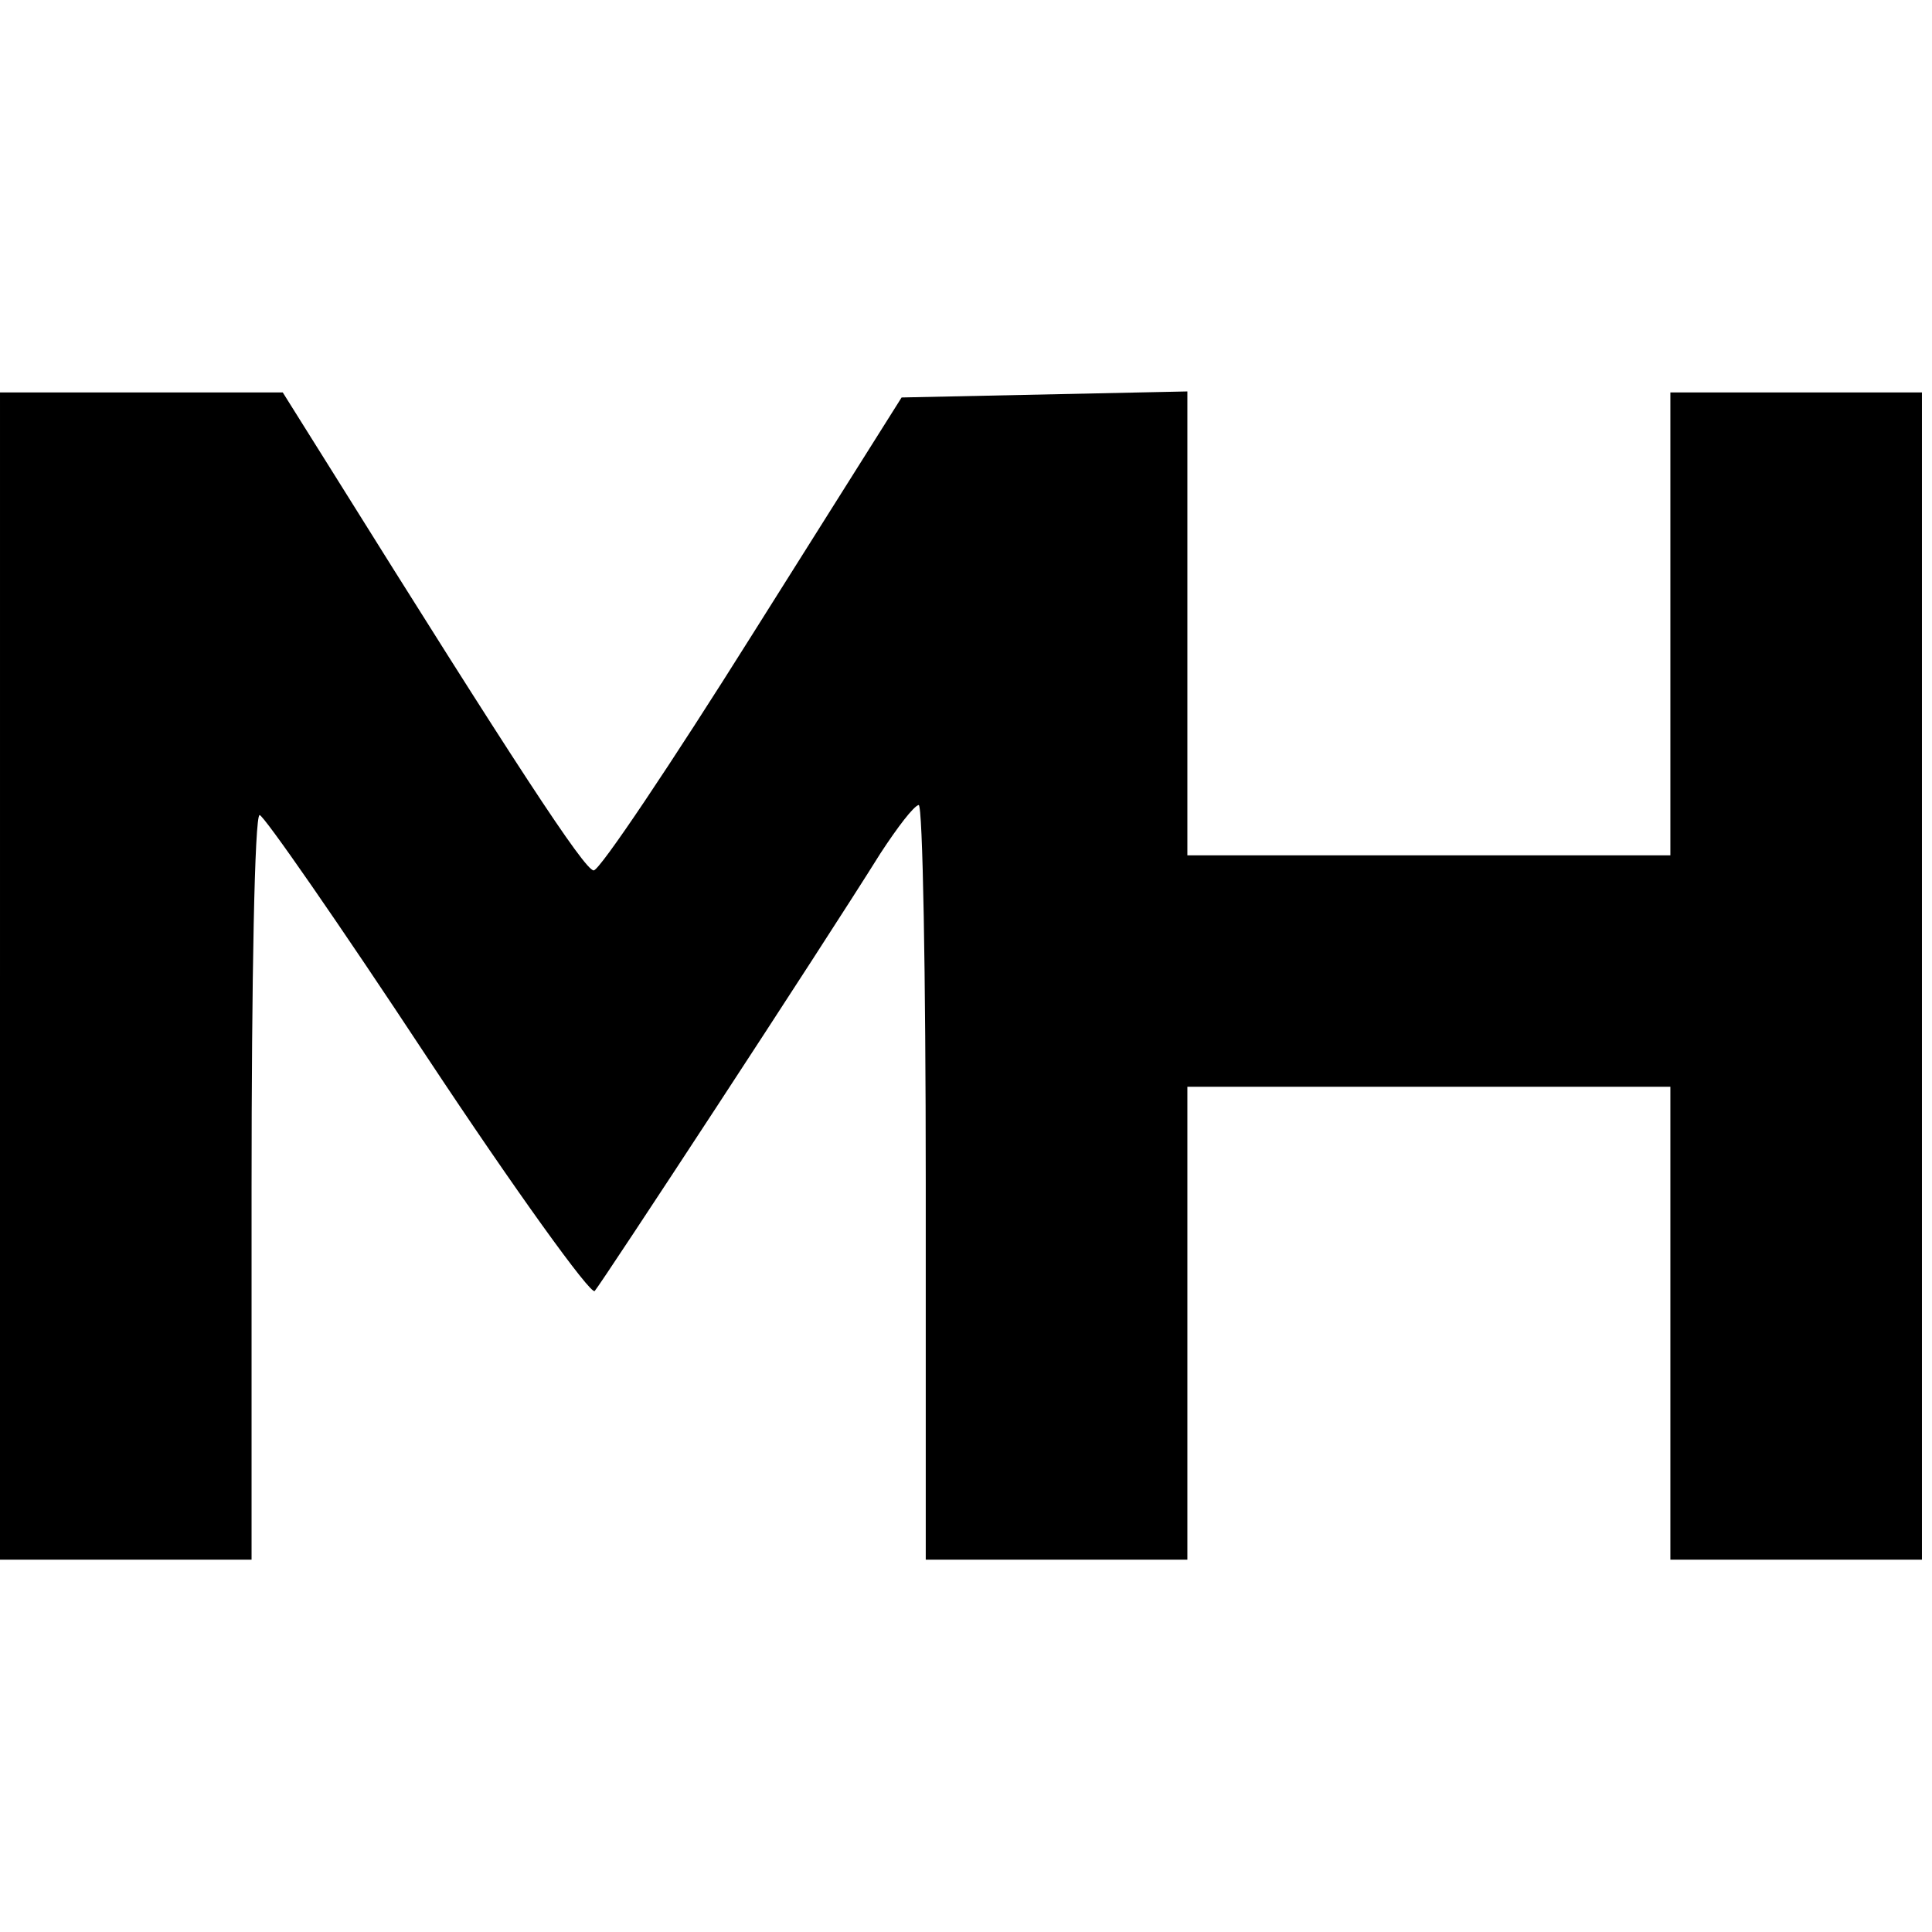 <?xml version="1.0" standalone="no"?>
<!DOCTYPE svg PUBLIC "-//W3C//DTD SVG 20010904//EN"
 "http://www.w3.org/TR/2001/REC-SVG-20010904/DTD/svg10.dtd">
<svg version="1.0" xmlns="http://www.w3.org/2000/svg"
 width="192pt" height="192pt" viewBox="0 0 192 192"
 preserveAspectRatio="xMidYMid meet">
<g transform="translate(0,192) scale(0.1,-0.1)"
fill="#000000" stroke="none">
<path d="M0 950 l0 -580 125 0 125 0 0 370 c0 204 3 370 8 370 4 0 79 -108
166 -240 88 -133 163 -237 167 -233 7 8 224 339 284 435 17 26 33 47 38 48 4
0 7 -169 7 -375 l0 -375 130 0 130 0 0 235 0 235 240 0 240 0 0 -235 0 -235
125 0 125 0 0 580 0 580 -125 0 -125 0 0 -230 0 -230 -240 0 -240 0 0 230 0
231 -142 -3 -142 -3 -148 -235 c-81 -129 -152 -235 -158 -235 -9 0 -79 107
-262 400 l-47 75 -141 0 -140 0 0 -580z"/>
</g>
</svg>
